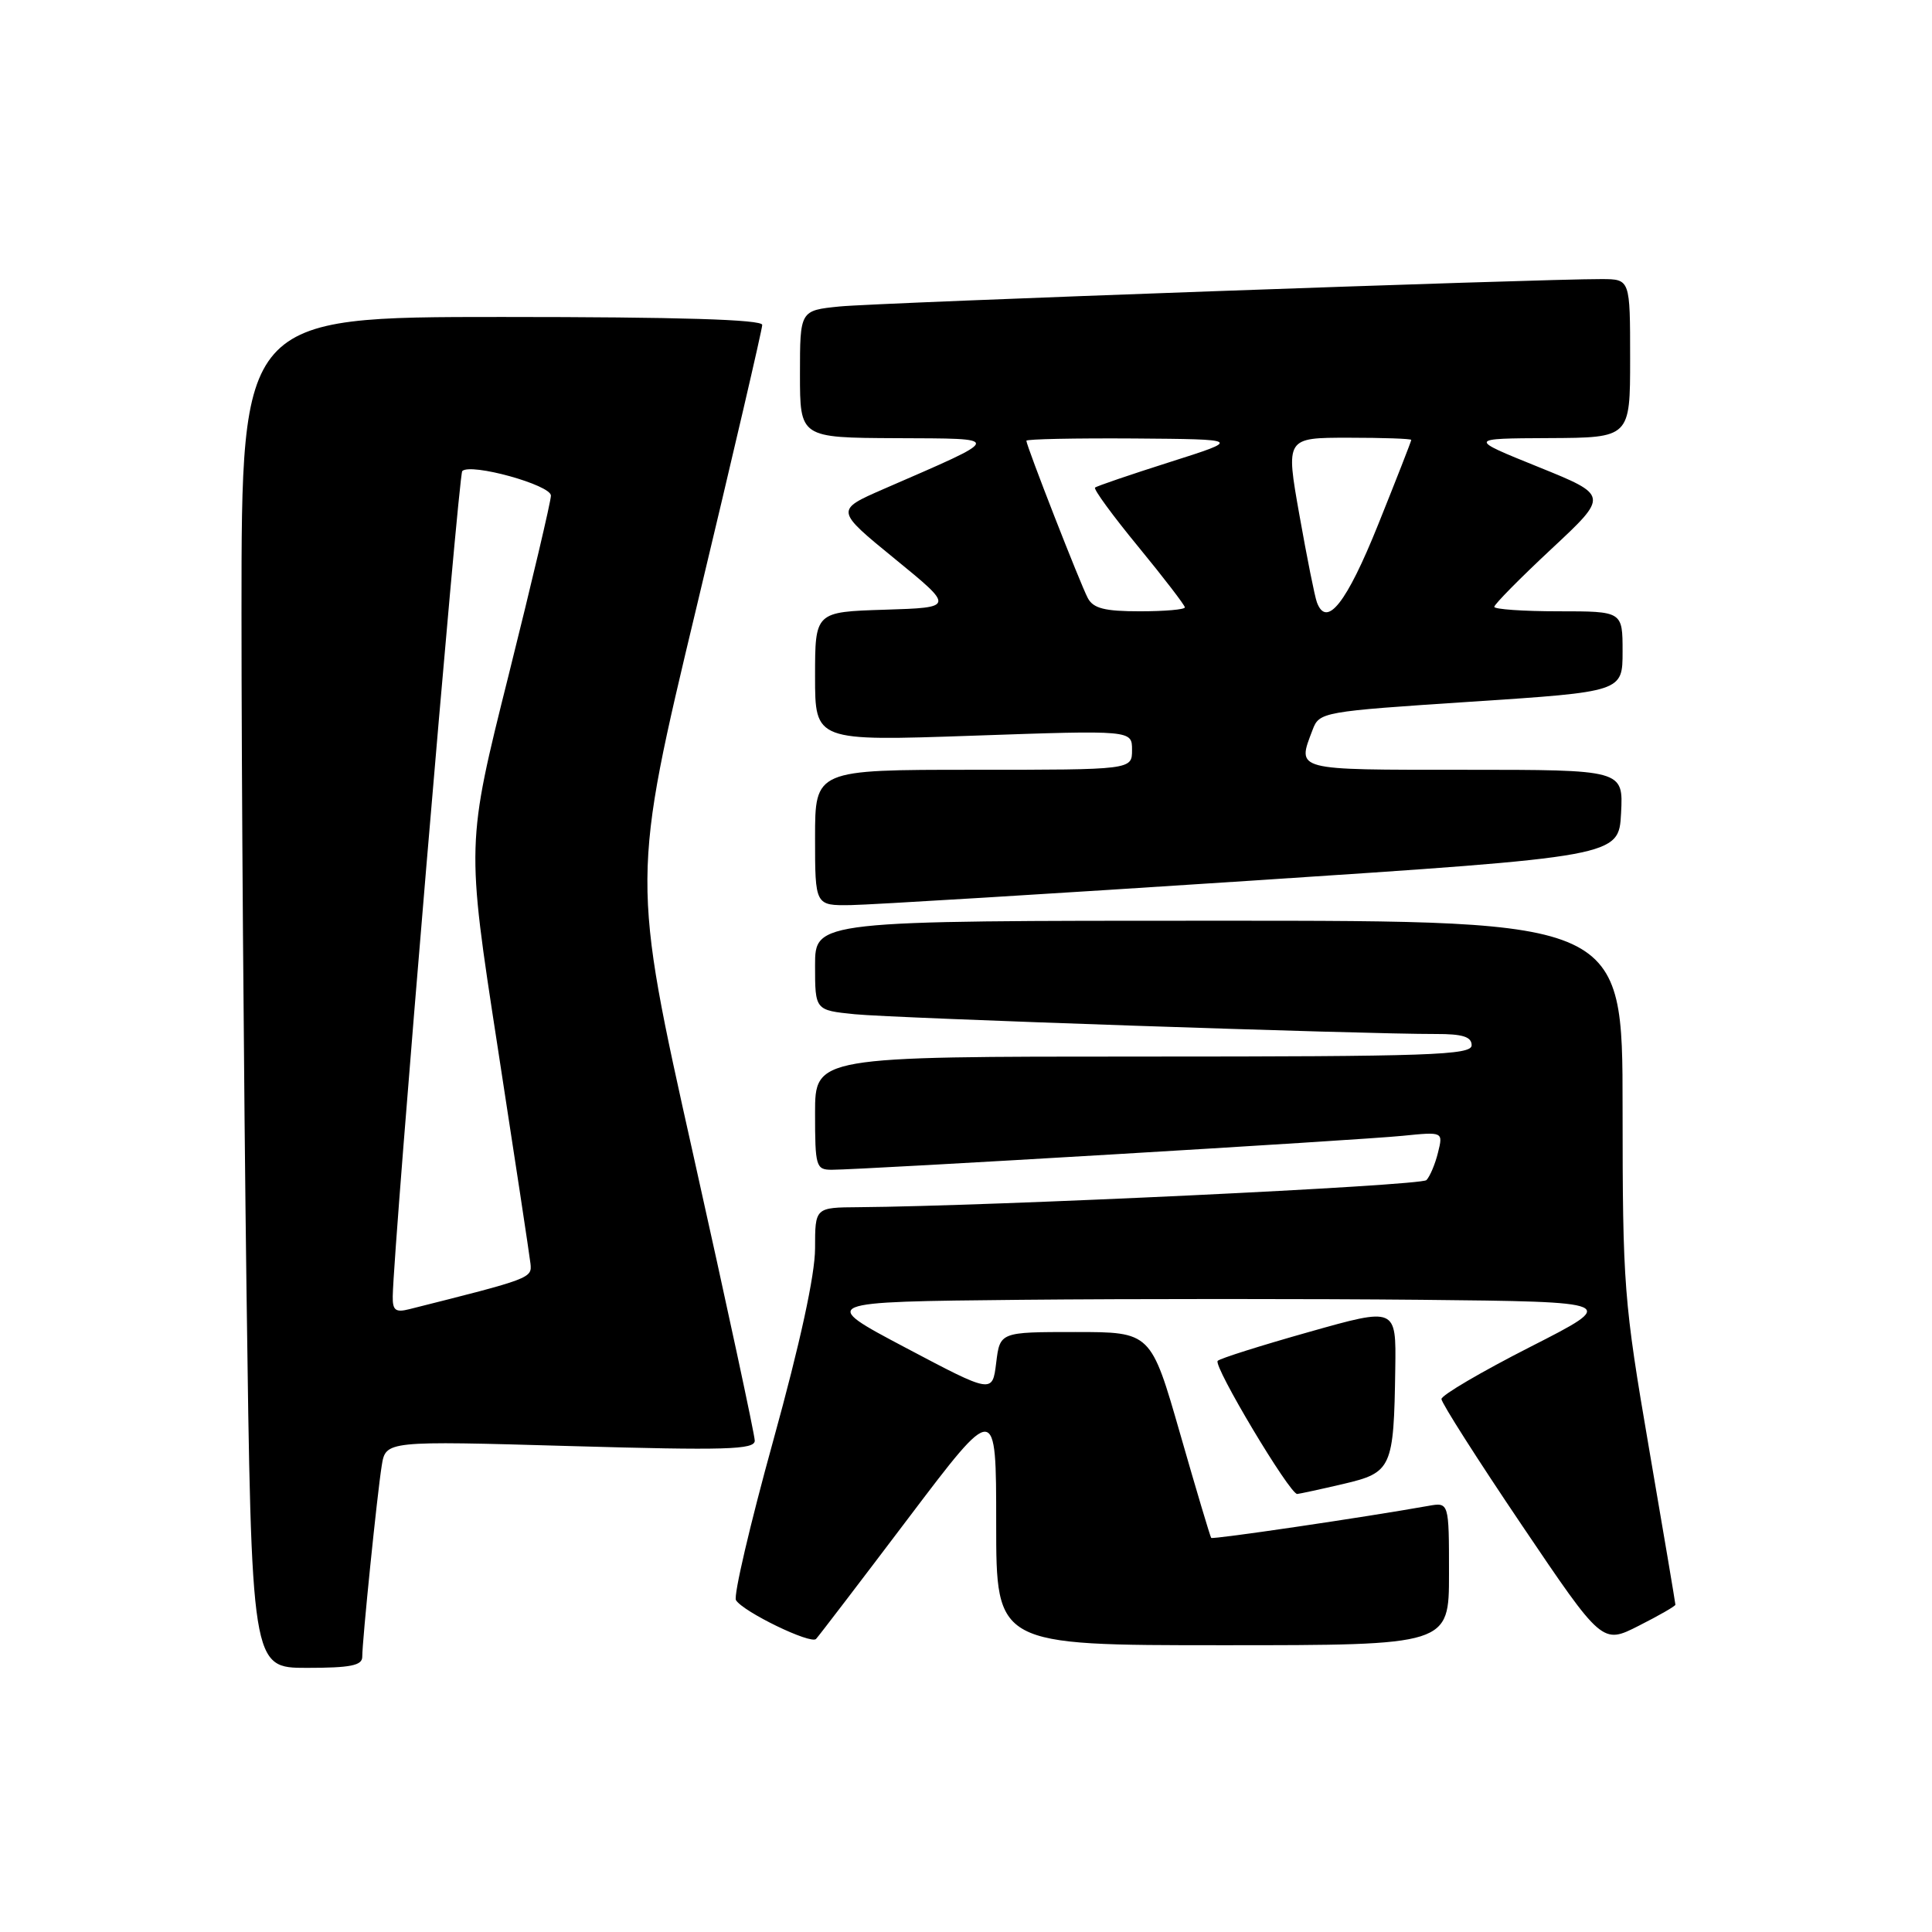 <?xml version="1.0" encoding="UTF-8" standalone="no"?>
<!DOCTYPE svg PUBLIC "-//W3C//DTD SVG 1.1//EN" "http://www.w3.org/Graphics/SVG/1.1/DTD/svg11.dtd" >
<svg xmlns="http://www.w3.org/2000/svg" xmlns:xlink="http://www.w3.org/1999/xlink" version="1.1" viewBox="0 0 256 256">
 <g >
 <path fill="currentColor"
d=" M 48.00 219.54 C 48.00 217.38 49.97 198.03 50.58 194.21 C 51.11 190.91 51.11 190.91 75.55 191.61 C 96.21 192.20 100.00 192.09 100.01 190.90 C 100.01 190.13 96.34 173.06 91.85 152.96 C 83.68 116.42 83.68 116.42 92.34 80.26 C 97.10 60.38 101.00 43.63 101.00 43.05 C 101.00 42.34 90.02 42.00 66.50 42.00 C 32.00 42.00 32.00 42.00 32.00 81.25 C 32.00 102.84 32.30 143.11 32.66 170.75 C 33.33 221.00 33.33 221.00 40.66 221.00 C 46.43 221.00 48.00 220.69 48.00 219.54 Z  M 120.38 201.14 C 132.00 185.78 132.00 185.78 132.00 201.89 C 132.00 218.00 132.00 218.00 162.00 218.00 C 192.00 218.00 192.00 218.00 192.00 208.53 C 192.00 199.05 192.00 199.05 189.25 199.54 C 180.80 201.05 160.68 204.01 160.49 203.78 C 160.36 203.62 158.51 197.43 156.38 190.00 C 152.50 176.50 152.50 176.50 142.50 176.50 C 132.50 176.50 132.50 176.50 132.00 180.58 C 131.50 184.66 131.50 184.66 120.00 178.58 C 108.50 172.50 108.50 172.50 135.32 172.23 C 150.07 172.09 173.92 172.09 188.32 172.23 C 214.50 172.50 214.50 172.50 202.75 178.48 C 196.29 181.77 191.00 184.87 191.00 185.38 C 191.00 185.89 195.79 193.41 201.65 202.09 C 212.31 217.88 212.31 217.88 217.15 215.42 C 219.82 214.07 222.00 212.82 222.00 212.63 C 222.00 212.45 220.43 203.12 218.50 191.90 C 215.15 172.35 215.01 170.47 215.00 146.75 C 215.00 122.00 215.00 122.00 161.50 122.00 C 108.00 122.00 108.00 122.00 108.00 127.93 C 108.00 133.86 108.00 133.86 113.25 134.39 C 118.39 134.91 180.87 137.04 190.25 137.01 C 193.81 137.00 195.00 137.38 195.00 138.50 C 195.00 139.81 189.50 140.00 151.50 140.00 C 108.00 140.00 108.00 140.00 108.00 147.50 C 108.00 154.58 108.12 155.00 110.22 155.00 C 114.18 155.00 180.33 151.07 185.86 150.50 C 191.23 149.96 191.23 149.96 190.54 152.73 C 190.17 154.25 189.47 155.89 189.01 156.37 C 188.28 157.12 131.46 159.82 113.75 159.96 C 108.00 160.00 108.00 160.00 108.00 165.41 C 108.00 168.90 106.03 177.97 102.45 190.92 C 99.39 201.98 97.17 211.47 97.52 212.03 C 98.48 213.58 107.42 217.91 108.13 217.17 C 108.48 216.80 113.99 209.59 120.38 201.14 Z  M 178.00 196.63 C 184.42 195.13 184.69 194.54 184.88 181.37 C 185.00 173.23 185.00 173.23 173.46 176.49 C 167.11 178.28 161.66 180.00 161.35 180.32 C 160.71 180.95 170.91 198.02 171.89 197.96 C 172.22 197.93 174.97 197.34 178.00 196.63 Z  M 166.00 116.68 C 214.50 113.49 214.50 113.49 214.80 107.74 C 215.10 102.00 215.10 102.00 194.05 102.00 C 171.34 102.00 171.86 102.14 173.92 96.72 C 174.82 94.34 175.15 94.28 194.92 92.98 C 215.00 91.66 215.00 91.66 215.00 86.33 C 215.00 81.00 215.00 81.00 206.50 81.00 C 201.82 81.00 198.00 80.73 198.00 80.41 C 198.00 80.08 201.41 76.62 205.58 72.73 C 213.17 65.65 213.17 65.65 203.83 61.87 C 194.50 58.10 194.50 58.10 205.25 58.05 C 216.00 58.00 216.00 58.00 216.00 47.50 C 216.00 37.00 216.00 37.00 212.25 36.98 C 204.22 36.95 116.21 40.11 111.25 40.61 C 106.00 41.14 106.00 41.14 106.00 49.57 C 106.00 58.00 106.00 58.00 118.75 58.06 C 133.07 58.13 133.15 57.81 117.08 64.80 C 110.67 67.60 110.67 67.60 118.57 74.05 C 126.47 80.50 126.47 80.50 117.23 80.79 C 108.00 81.08 108.00 81.08 108.00 89.64 C 108.00 98.21 108.00 98.21 129.00 97.48 C 150.00 96.75 150.00 96.75 150.00 99.37 C 150.00 102.00 150.00 102.00 129.00 102.00 C 108.00 102.00 108.00 102.00 108.00 111.00 C 108.00 120.00 108.00 120.00 112.75 119.93 C 115.36 119.89 139.32 118.43 166.00 116.68 Z  M 52.04 171.77 C 52.15 164.97 60.75 62.92 61.25 62.42 C 62.36 61.31 73.00 64.26 73.00 65.67 C 73.00 66.42 70.48 77.11 67.40 89.44 C 61.79 111.84 61.79 111.84 65.93 138.67 C 68.21 153.43 70.17 166.37 70.29 167.43 C 70.50 169.37 70.36 169.42 54.25 173.47 C 52.41 173.94 52.01 173.63 52.04 171.77 Z  M 144.14 79.25 C 143.15 77.39 136.00 59.07 136.00 58.40 C 136.00 58.18 142.41 58.05 150.25 58.10 C 164.50 58.21 164.50 58.21 155.00 61.23 C 149.78 62.89 145.32 64.41 145.10 64.61 C 144.87 64.81 147.46 68.35 150.85 72.47 C 154.23 76.59 157.00 80.20 157.00 80.48 C 157.00 80.77 154.32 81.00 151.04 81.00 C 146.38 81.00 144.87 80.62 144.14 79.25 Z  M 174.50 79.82 C 174.22 79.10 173.18 73.89 172.18 68.25 C 170.36 58.00 170.36 58.00 178.68 58.00 C 183.26 58.00 187.00 58.13 187.00 58.29 C 187.00 58.46 185.02 63.52 182.60 69.54 C 178.43 79.91 175.79 83.27 174.50 79.82 Z "/>
</g>
</svg>